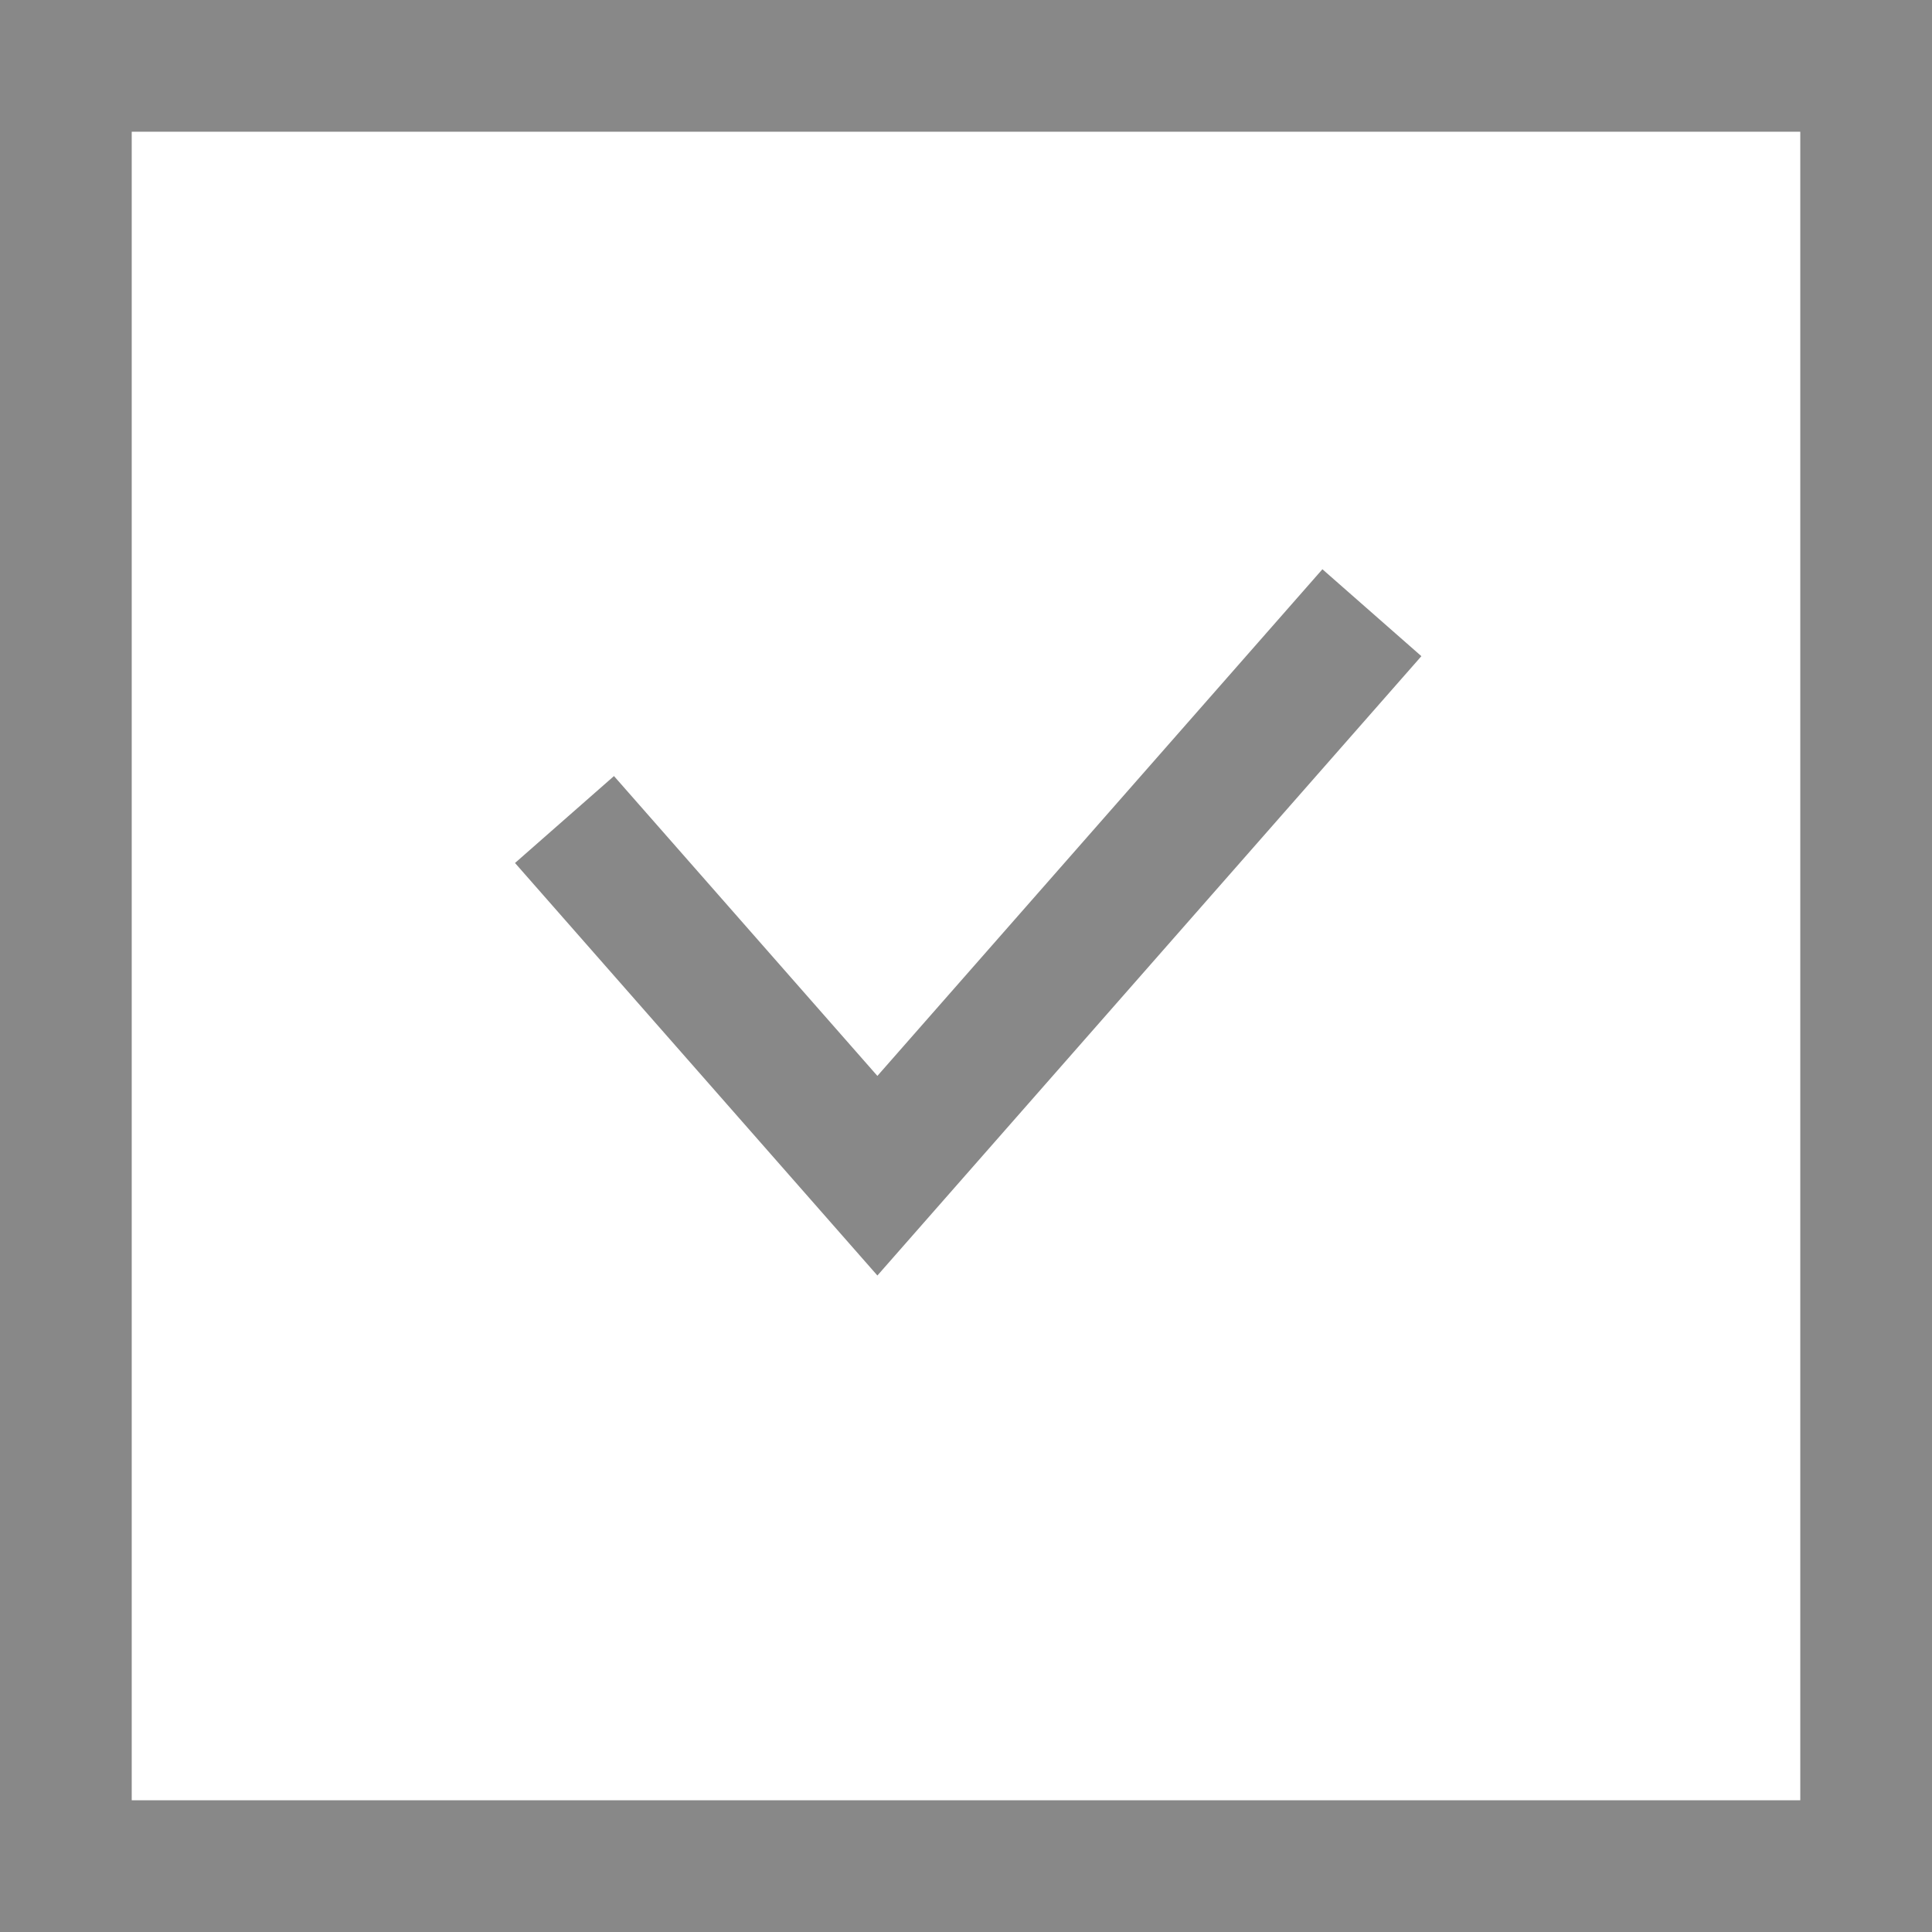 <svg xmlns="http://www.w3.org/2000/svg" width="22" height="22" viewBox="0 0 22 22">
    <g data-name="사각형 5321" style="stroke:#888;stroke-width:1.5px;fill:none">
        <path style="stroke:none" d="M0 0h22v22H0z"/>
        <path style="fill:none" d="M.75.75h20.5v20.5H.75z"/>
    </g>
    <path data-name="패스 12693" d="m9517.2 5803.848 3.563 4.056 5.631-6.411" transform="translate(-9510.772 -5794.516)" style="stroke:#888;stroke-width:1.5px;fill:none"/>
</svg>
